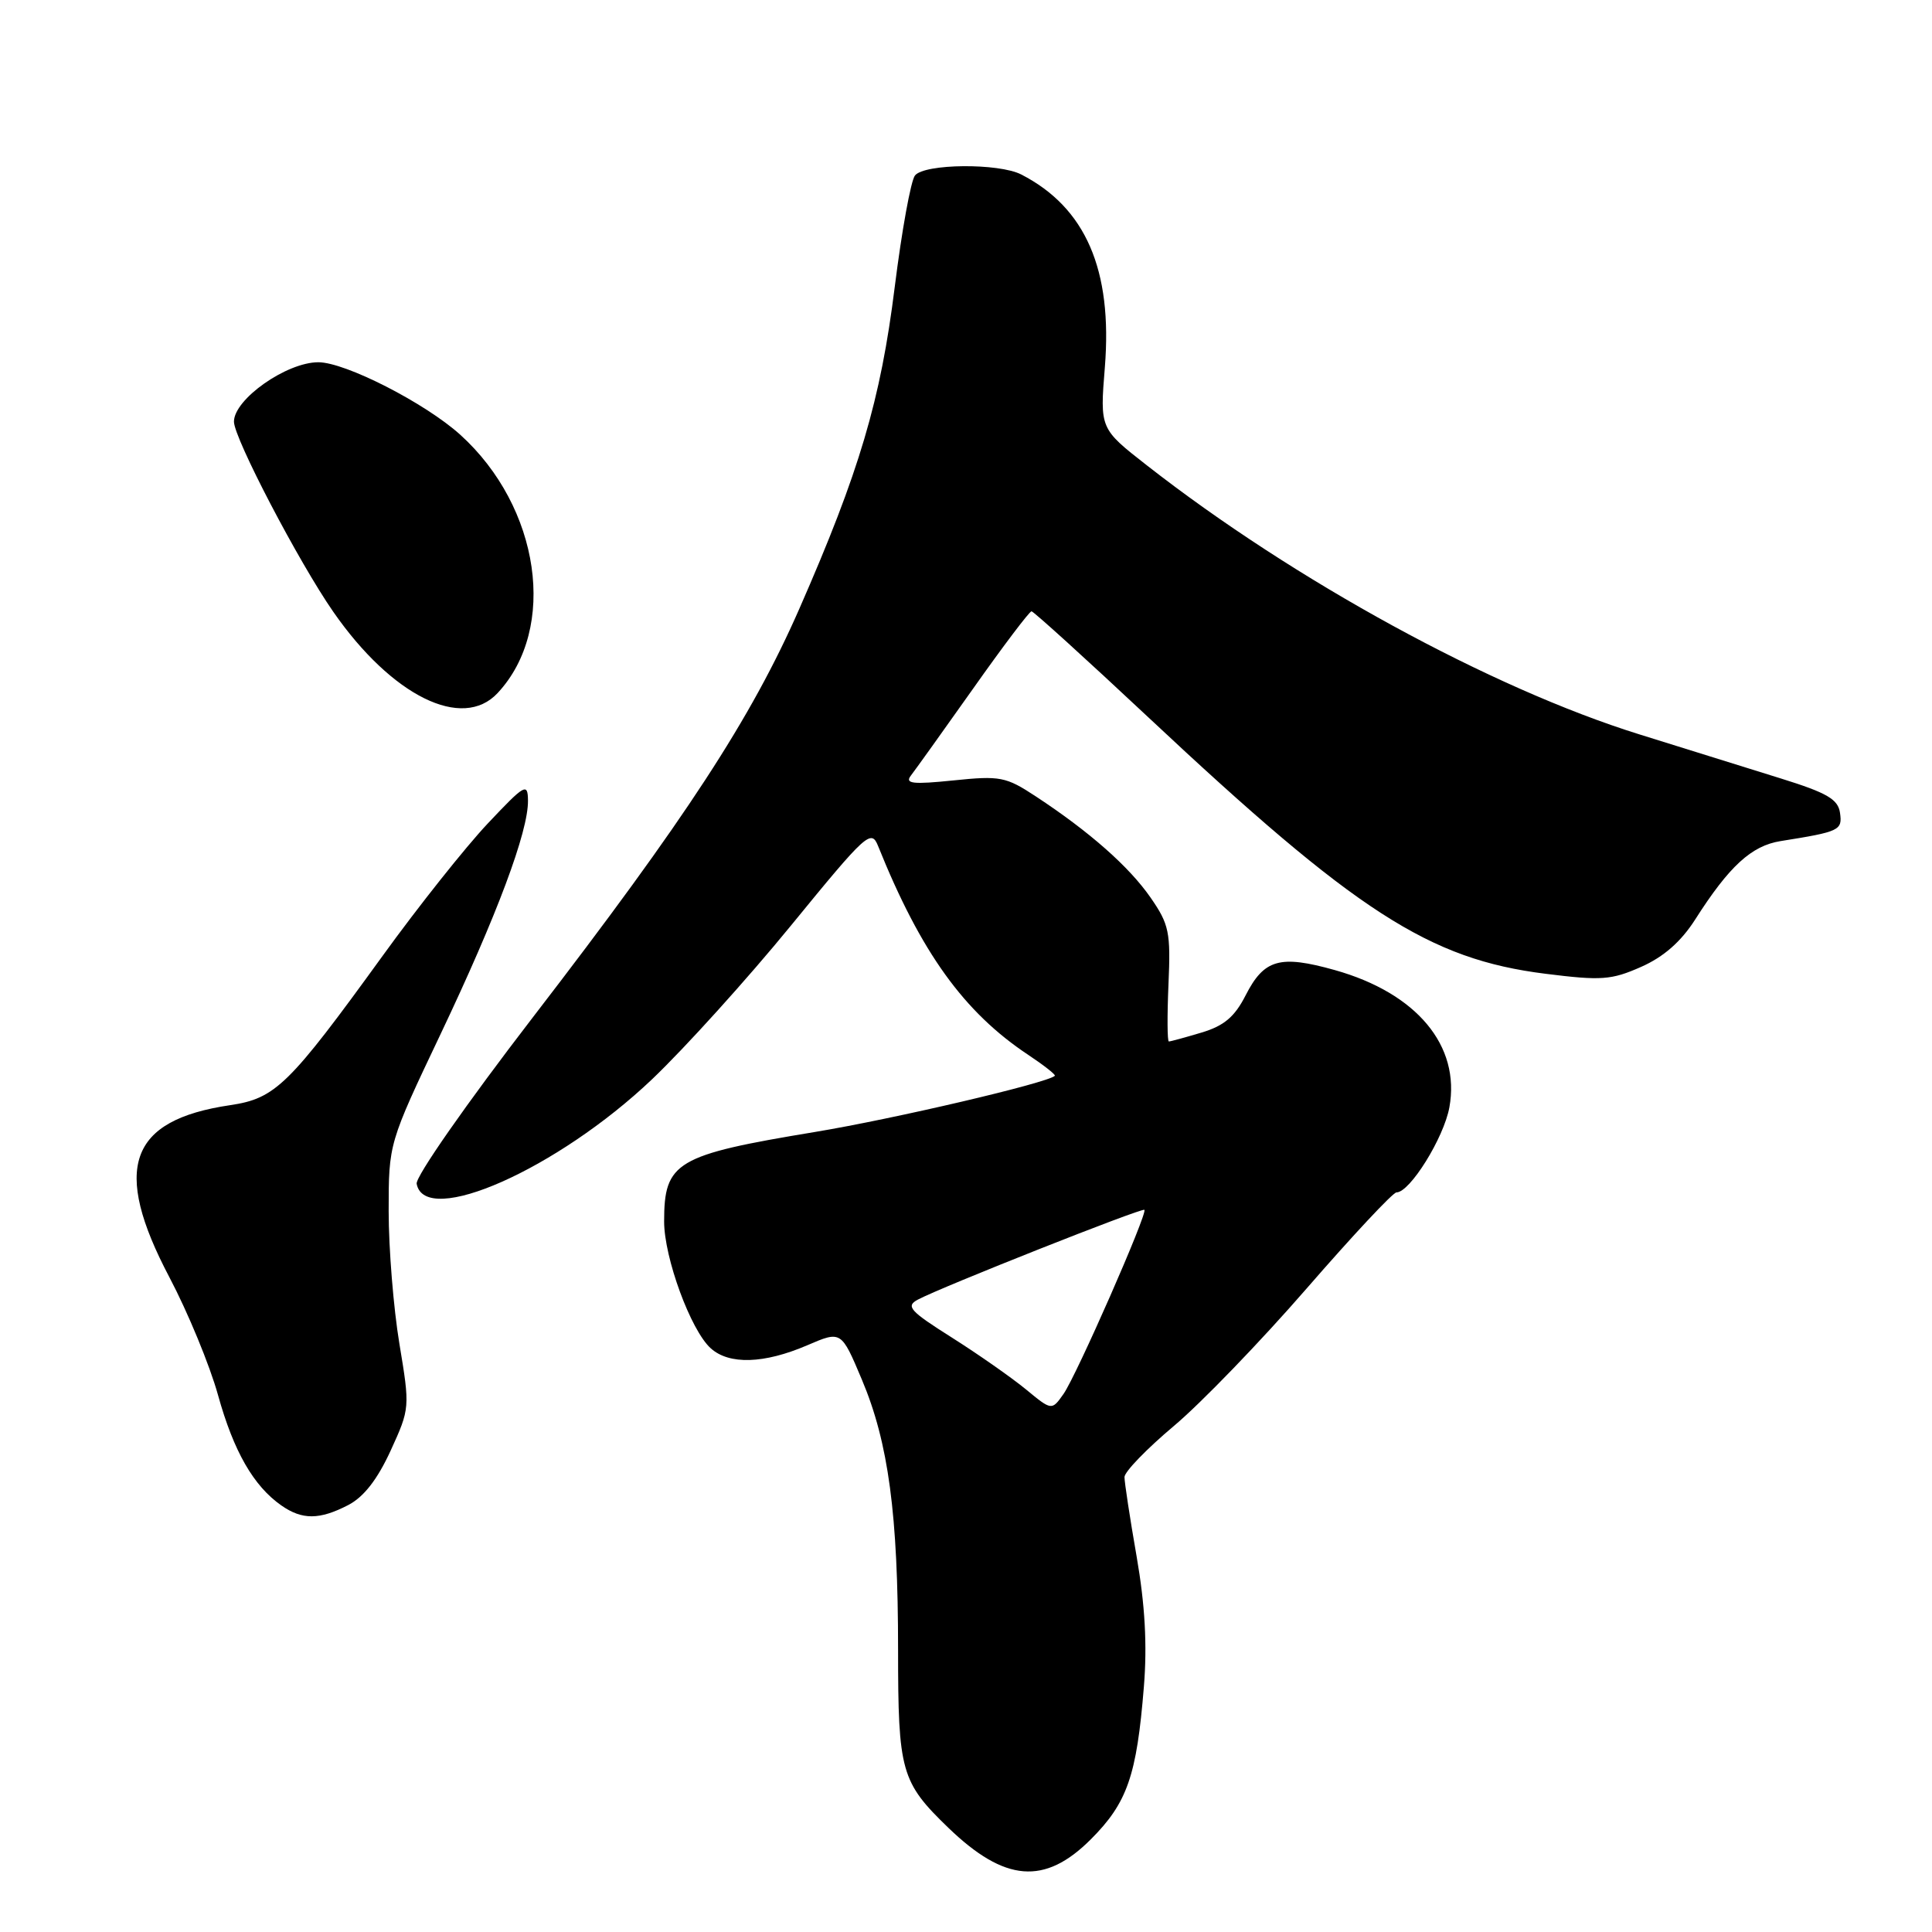 <?xml version="1.0" encoding="UTF-8" standalone="no"?>
<!DOCTYPE svg PUBLIC "-//W3C//DTD SVG 1.1//EN" "http://www.w3.org/Graphics/SVG/1.1/DTD/svg11.dtd" >
<svg xmlns="http://www.w3.org/2000/svg" xmlns:xlink="http://www.w3.org/1999/xlink" version="1.1" viewBox="0 0 256 256">
 <g >
 <path fill="currentColor"
d=" M 144.53 243.73 C 149.37 238.89 150.62 235.30 151.57 223.50 C 152.02 217.98 151.72 212.63 150.61 206.25 C 149.72 201.16 149.00 196.42 149.00 195.72 C 149.00 195.02 151.94 191.98 155.52 188.97 C 159.11 185.96 167.03 177.76 173.12 170.75 C 179.21 163.74 184.57 158.00 185.04 158.00 C 186.82 158.00 191.31 150.78 192.05 146.73 C 193.54 138.56 187.72 131.59 176.87 128.54 C 169.59 126.50 167.50 127.09 165.05 131.89 C 163.60 134.74 162.19 135.93 159.21 136.82 C 157.04 137.47 155.10 138.00 154.88 138.00 C 154.67 138.00 154.65 134.59 154.83 130.42 C 155.13 123.53 154.92 122.49 152.46 118.94 C 149.62 114.84 144.35 110.19 137.24 105.52 C 133.29 102.92 132.52 102.77 126.33 103.41 C 120.97 103.96 119.88 103.84 120.68 102.79 C 121.23 102.08 124.95 96.89 128.94 91.25 C 132.92 85.61 136.41 81.00 136.68 81.00 C 136.94 81.00 143.91 87.32 152.15 95.04 C 179.73 120.89 189.35 127.10 204.79 129.03 C 212.19 129.96 213.52 129.86 217.45 128.12 C 220.44 126.80 222.74 124.78 224.62 121.84 C 229.12 114.78 232.07 112.07 235.93 111.45 C 243.77 110.20 244.14 110.03 243.81 107.71 C 243.56 105.91 242.10 105.06 236.00 103.16 C 231.88 101.87 223.41 99.24 217.20 97.30 C 197.58 91.18 171.50 76.93 151.95 61.65 C 145.74 56.80 145.74 56.80 146.40 48.65 C 147.43 35.75 143.85 27.50 135.32 23.12 C 132.34 21.59 122.50 21.68 121.24 23.25 C 120.69 23.94 119.49 30.57 118.56 38.00 C 116.69 53.02 113.88 62.51 105.90 80.70 C 99.53 95.20 90.90 108.44 70.56 134.86 C 61.83 146.21 55.03 155.94 55.21 156.86 C 56.31 162.70 73.89 154.90 86.40 143.01 C 90.74 138.88 99.04 129.70 104.84 122.60 C 114.80 110.41 115.44 109.83 116.35 112.10 C 122.02 126.20 127.73 134.13 136.27 139.79 C 138.34 141.17 139.92 142.41 139.77 142.55 C 138.79 143.50 118.39 148.27 108.00 149.99 C 89.55 153.04 88.00 153.96 88.00 161.85 C 88.00 166.66 91.52 176.26 94.17 178.65 C 96.61 180.86 101.24 180.72 106.98 178.25 C 111.47 176.32 111.47 176.32 114.20 182.80 C 117.73 191.16 119.00 200.67 119.00 218.62 C 119.00 234.75 119.39 236.14 125.67 242.20 C 133.14 249.40 138.43 249.83 144.53 243.73 Z  M 46.14 199.43 C 48.20 198.36 50.00 196.05 51.76 192.22 C 54.32 186.62 54.33 186.52 52.92 178.04 C 52.14 173.34 51.50 165.45 51.50 160.50 C 51.50 151.50 51.50 151.50 58.39 137.00 C 65.84 121.32 70.02 110.16 69.96 106.07 C 69.93 103.68 69.55 103.90 64.61 109.14 C 61.69 112.24 55.43 120.11 50.71 126.64 C 38.28 143.81 36.50 145.55 30.50 146.44 C 17.07 148.42 14.82 154.79 22.45 169.25 C 24.90 173.90 27.80 180.92 28.89 184.86 C 30.96 192.31 33.59 196.90 37.28 199.48 C 40.04 201.41 42.33 201.40 46.14 199.43 Z  M 65.94 91.83 C 73.92 83.27 71.59 67.19 60.97 57.59 C 56.32 53.40 45.76 48.00 42.18 48.00 C 37.97 48.00 31.00 52.90 31.00 55.87 C 31.00 58.05 39.59 74.49 44.17 81.08 C 51.93 92.24 61.27 96.85 65.94 91.83 Z  M 135.93 184.09 C 134.04 182.54 129.63 179.45 126.12 177.23 C 120.53 173.70 119.98 173.08 121.63 172.20 C 124.72 170.55 151.34 160.00 151.64 160.31 C 152.09 160.75 142.64 182.26 140.92 184.71 C 139.36 186.92 139.36 186.92 135.93 184.09 Z "/>
</g>
</svg>